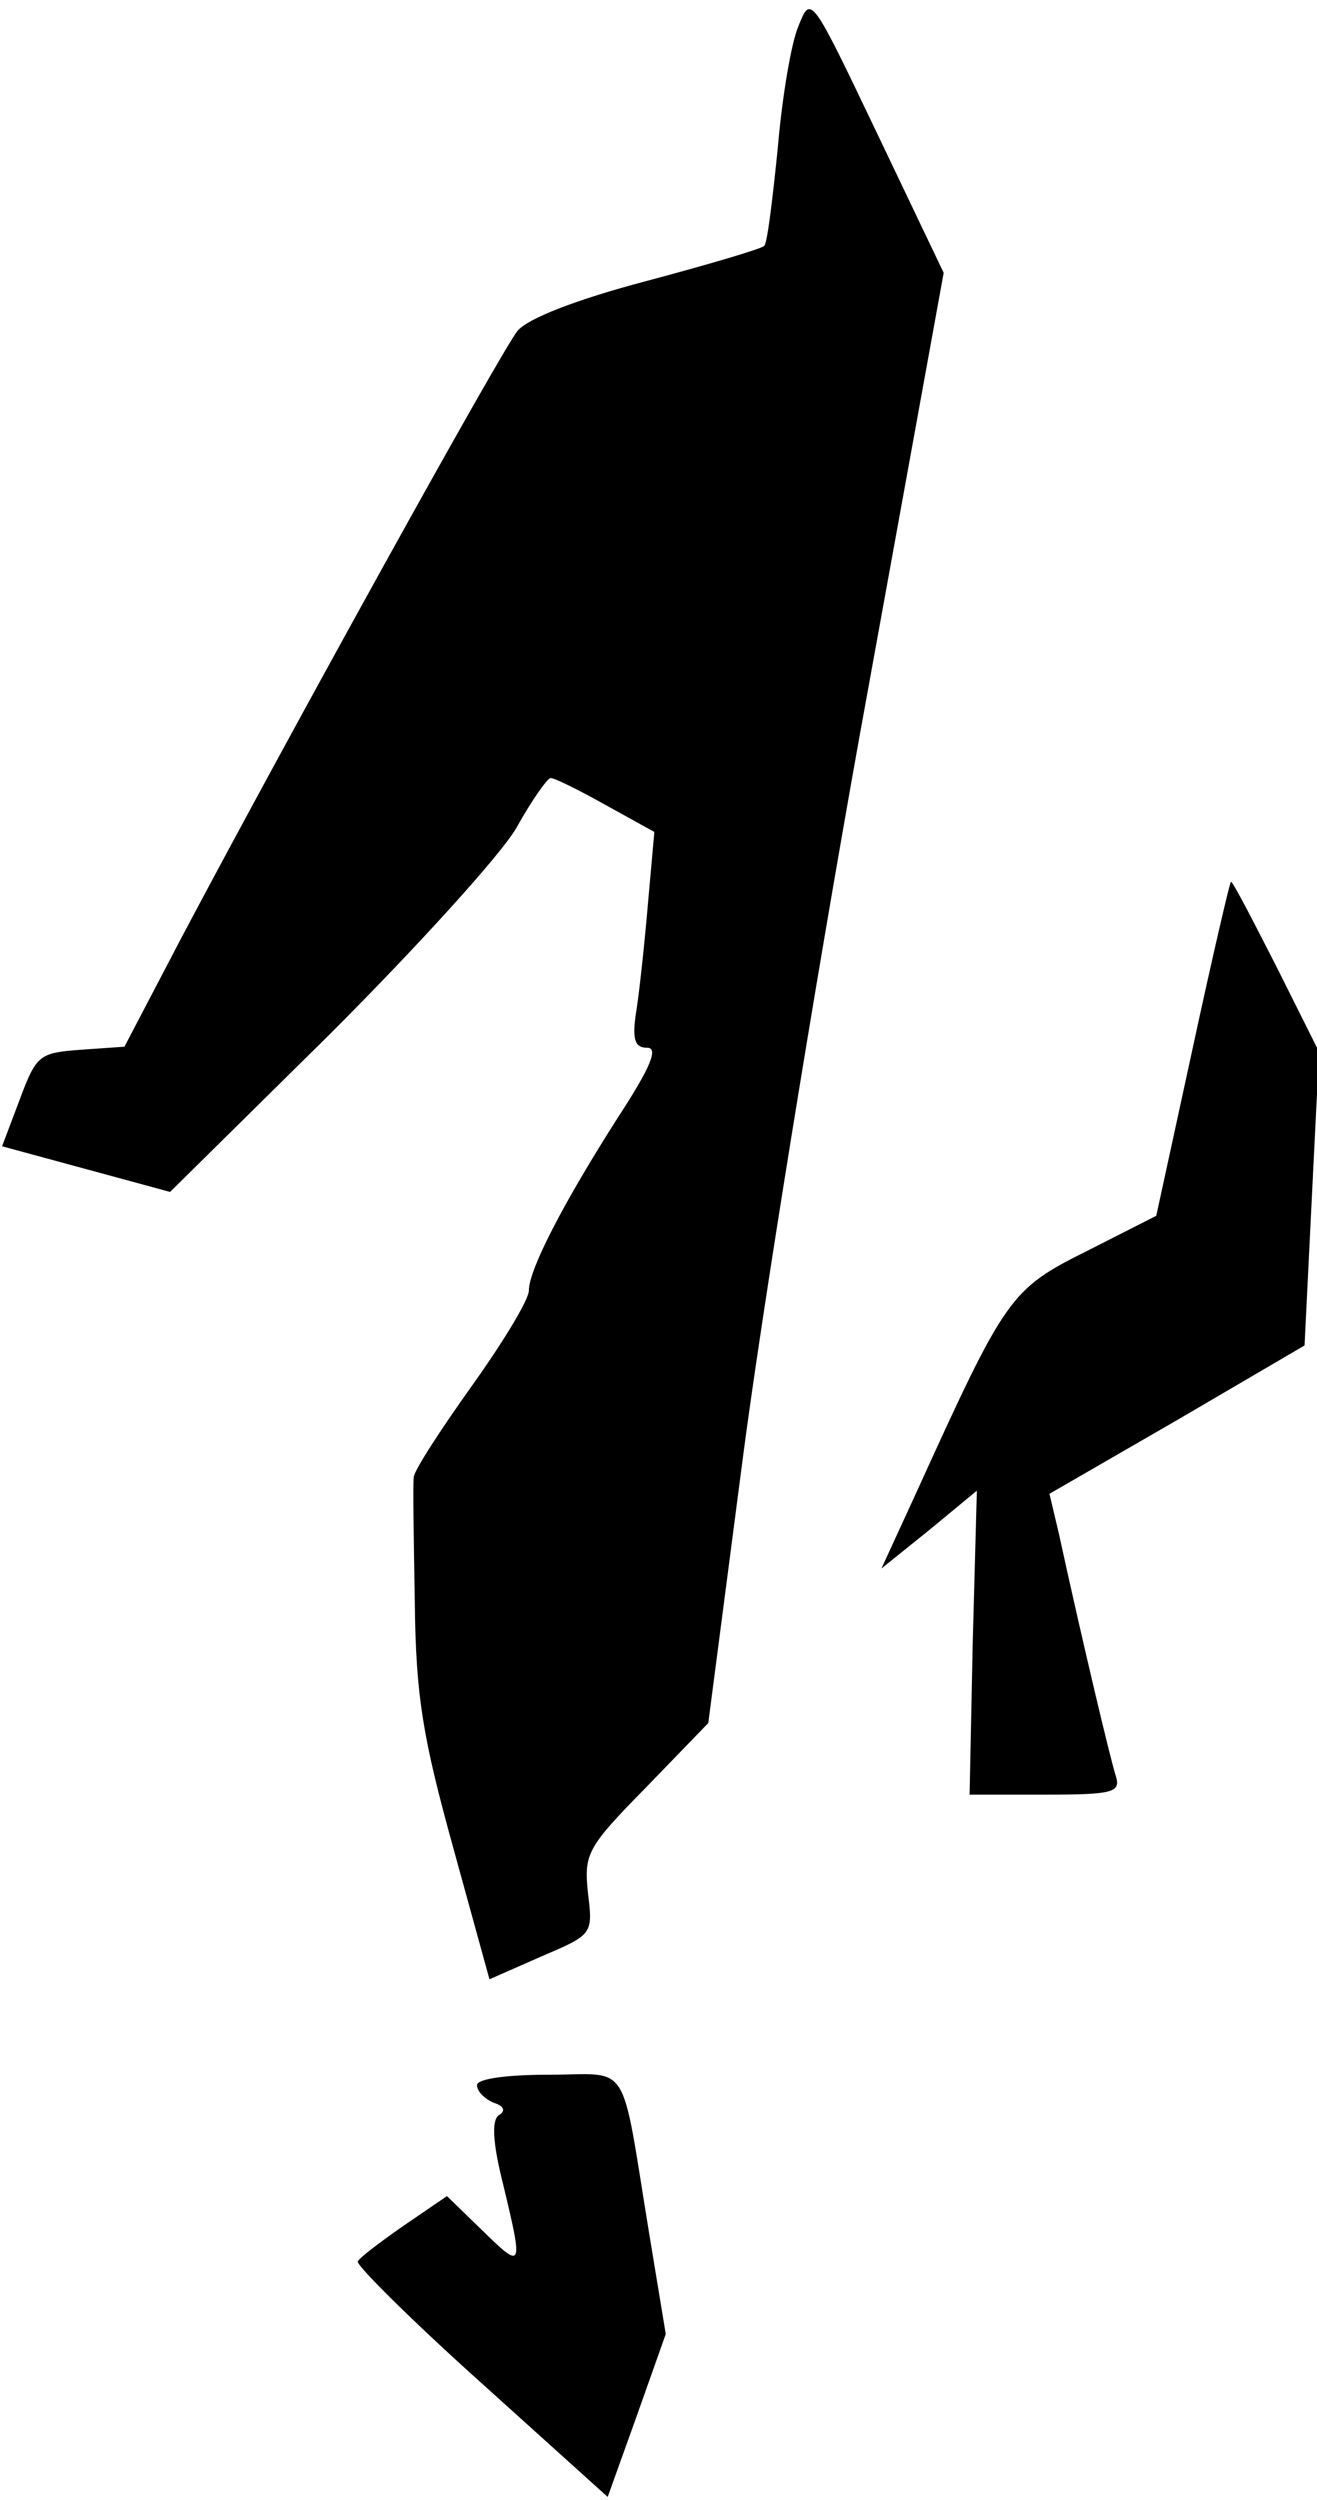 <?xml version="1.0" standalone="no"?>
<!DOCTYPE svg PUBLIC "-//W3C//DTD SVG 20010904//EN"
 "http://www.w3.org/TR/2001/REC-SVG-20010904/DTD/svg10.dtd">
<svg version="1.0" xmlns="http://www.w3.org/2000/svg"
 width="127pt" height="241pt" viewBox="0 0 127 241"
 preserveAspectRatio="xMidYMid meet">
<g transform="translate(0,241) scale(0.1,-0.1)"
fill="#000000" stroke="none">
<path fill="#000000" stroke="none" d="M770 2385 c-7 -16 -16 -70 -20 -118 -5
-49 -10 -91 -13 -94 -3 -3 -54 -18 -114 -34 -68 -18 -114 -36 -124 -48 -16
-20 -217 -383 -323 -583 l-56 -107 -43 -3 c-39 -3 -42 -5 -58 -48 l-17 -45 81
-22 81 -22 154 152 c84 84 165 173 180 199 15 27 30 48 33 48 4 0 28 -12 53
-26 l47 -26 -6 -67 c-3 -36 -8 -83 -11 -103 -5 -30 -2 -38 10 -38 11 0 4 -18
-28 -67 -53 -83 -86 -147 -86 -167 0 -9 -25 -50 -55 -92 -30 -42 -56 -82 -56
-88 -1 -6 0 -60 1 -121 1 -91 8 -131 37 -236 l35 -127 50 22 c49 21 50 21 45
61 -4 38 -1 44 56 102 l60 62 33 253 c18 139 69 454 113 699 l81 446 -64 134
c-64 134 -64 134 -76 104z"/>
<path fill="#000000" stroke="none" d="M1150 1399 l-35 -161 -67 -34 c-74 -37
-78 -43 -164 -232 l-34 -74 46 37 46 38 -4 -147 -3 -146 73 0 c65 0 73 2 68
18 -5 15 -33 133 -55 234 l-9 38 123 71 123 72 7 142 7 141 -41 82 c-23 45
-42 82 -44 82 -1 0 -18 -73 -37 -161z"/>
<path fill="#000000" stroke="none" d="M460 400 c0 -6 7 -13 16 -17 10 -3 12
-8 5 -12 -7 -5 -6 -26 4 -66 20 -83 19 -83 -20 -45 l-34 33 -41 -28 c-23 -16
-43 -31 -45 -35 -2 -3 51 -56 119 -117 l122 -110 28 78 28 79 -16 97 c-28 171
-17 153 -97 153 -41 0 -69 -4 -69 -10z"/>
</g>
</svg>

